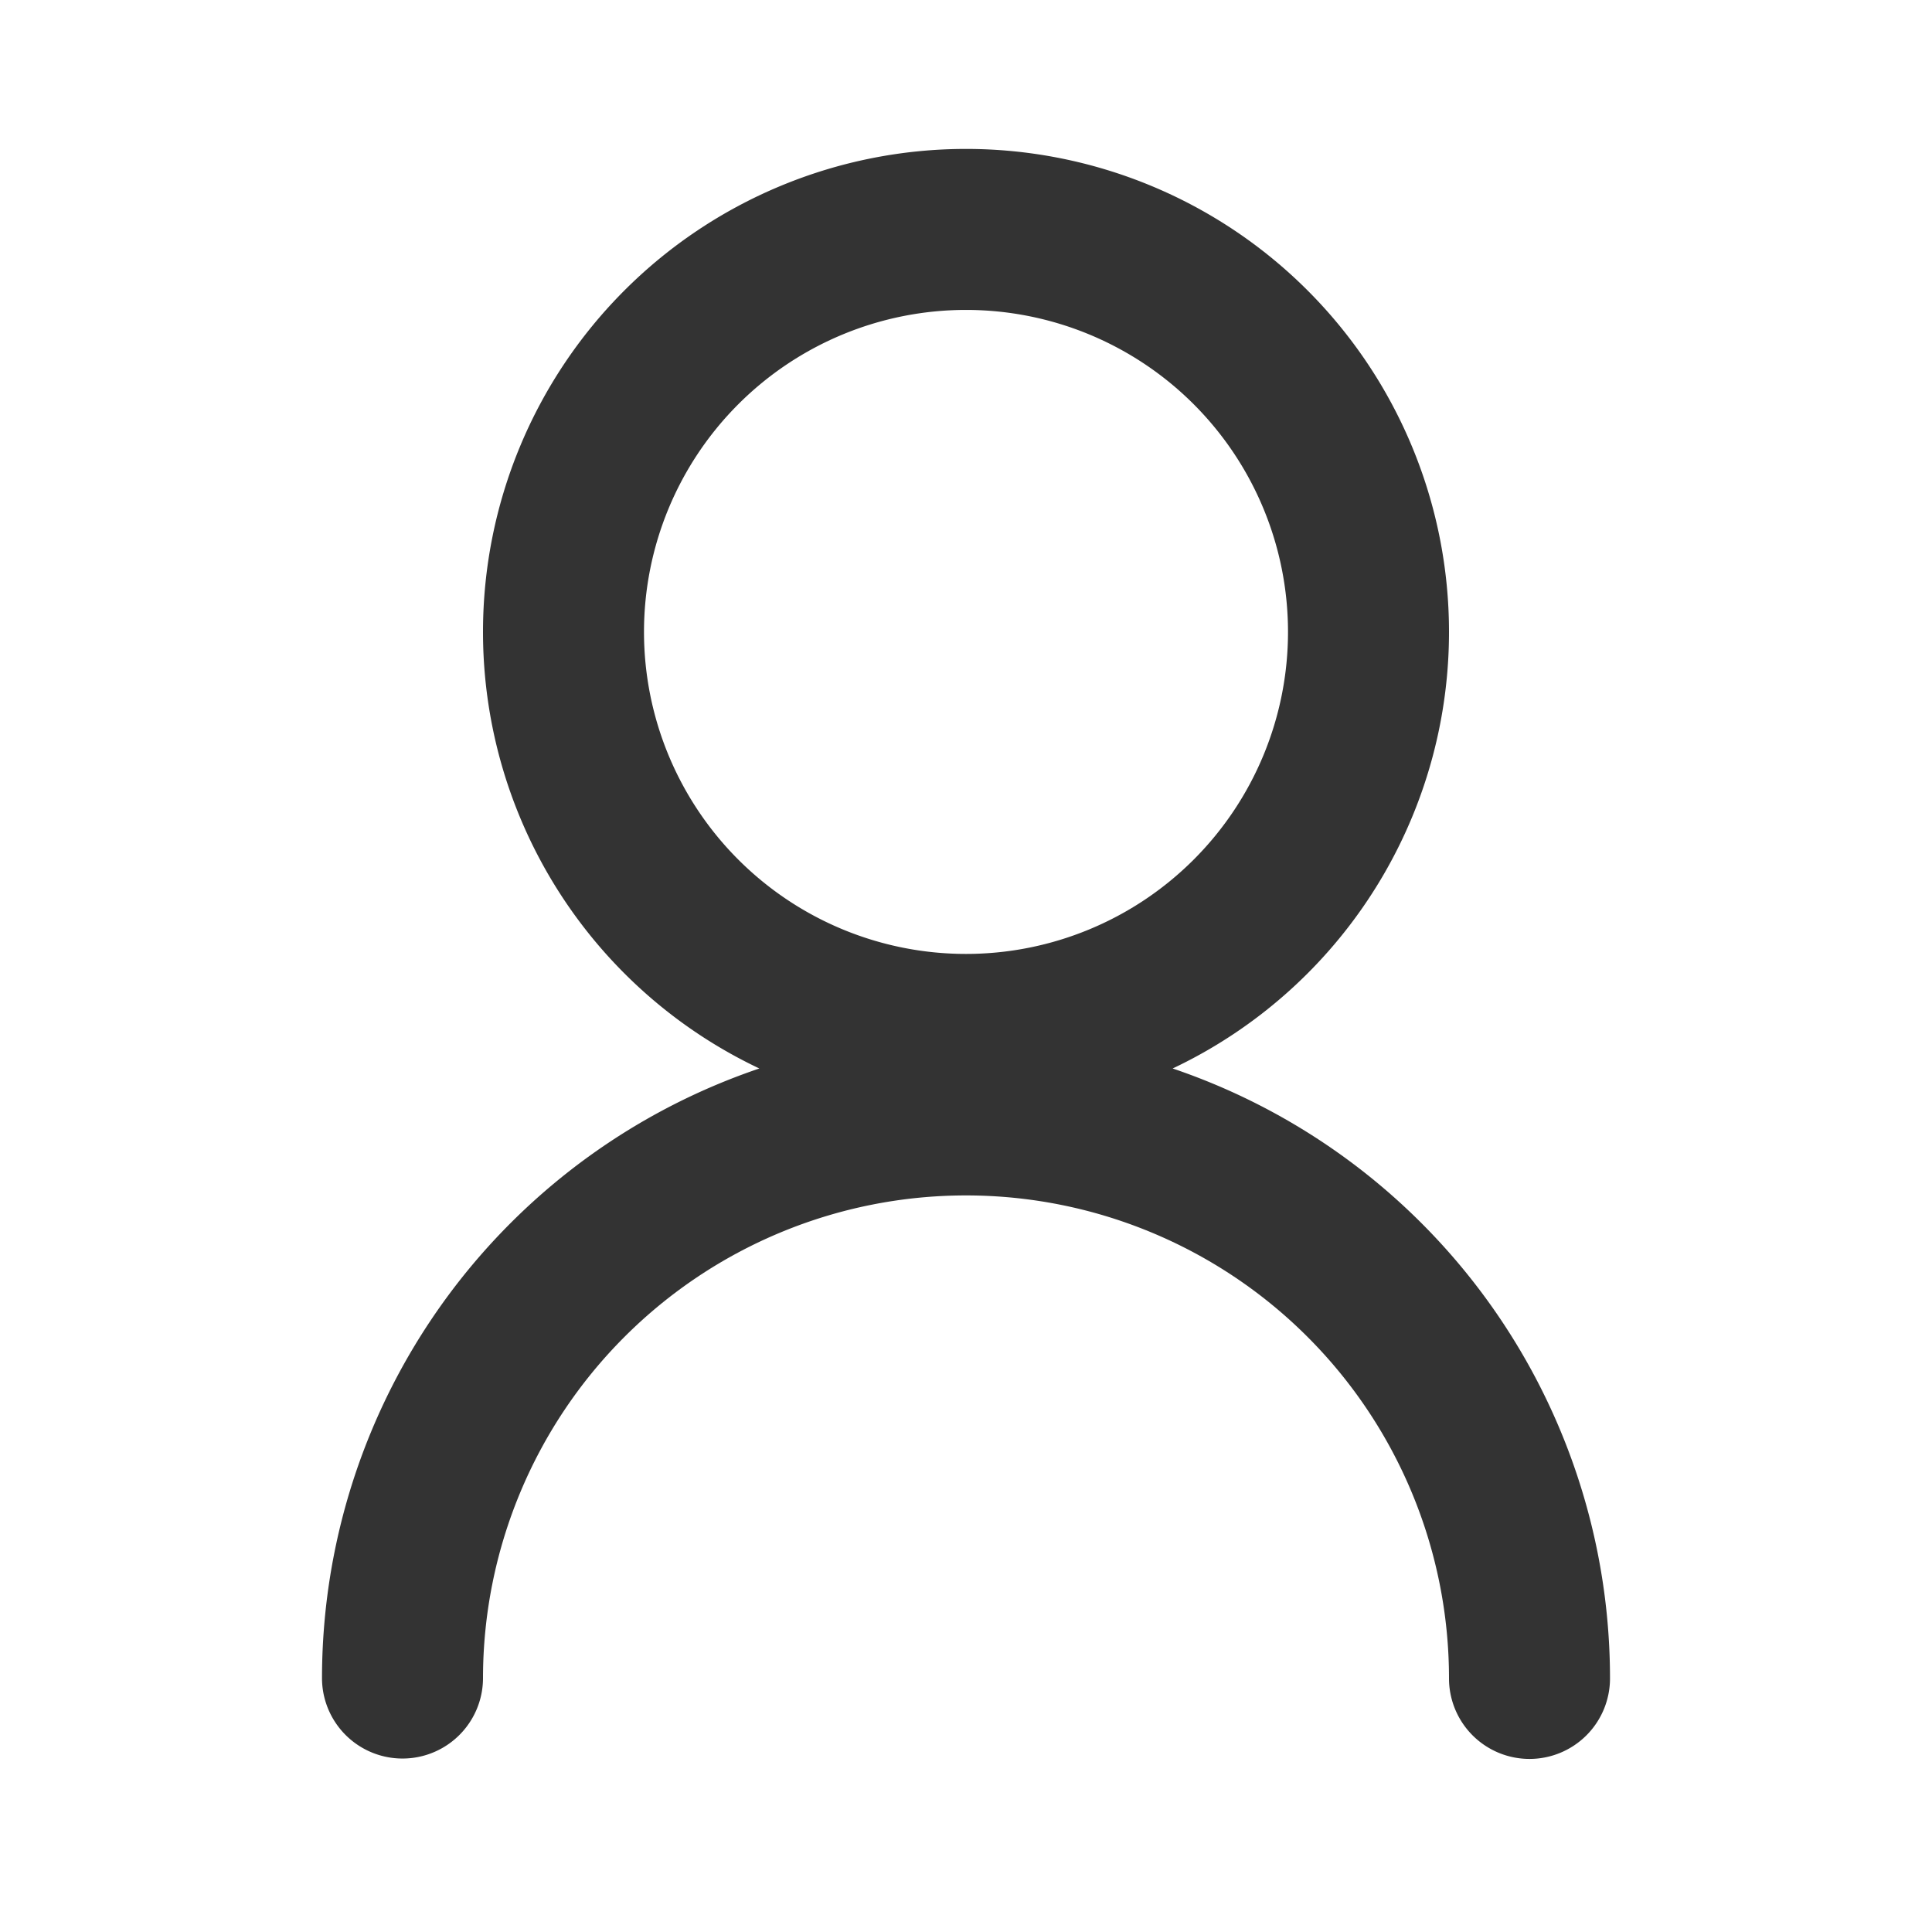 <?xml version="1.0" standalone="no"?><!DOCTYPE svg PUBLIC "-//W3C//DTD SVG 1.1//EN" "http://www.w3.org/Graphics/SVG/1.1/DTD/svg11.dtd"><svg class="icon" width="200px" height="200.00px" viewBox="0 0 1024 1024" version="1.1" xmlns="http://www.w3.org/2000/svg"><path fill="#333333" d="M512 590.933a256 256 0 1 1 256-256 256 256 0 0 1-256 256z m0-426.667a170.667 170.667 0 1 0 170.667 170.667 170.667 170.667 0 0 0-170.667-170.667zM810.667 932.267a42.667 42.667 0 0 1-42.667-42.667 256 256 0 0 0-512 0 42.667 42.667 0 0 1-85.333 0 341.333 341.333 0 1 1 682.667 0 42.667 42.667 0 0 1-42.667 42.667z" /></svg>